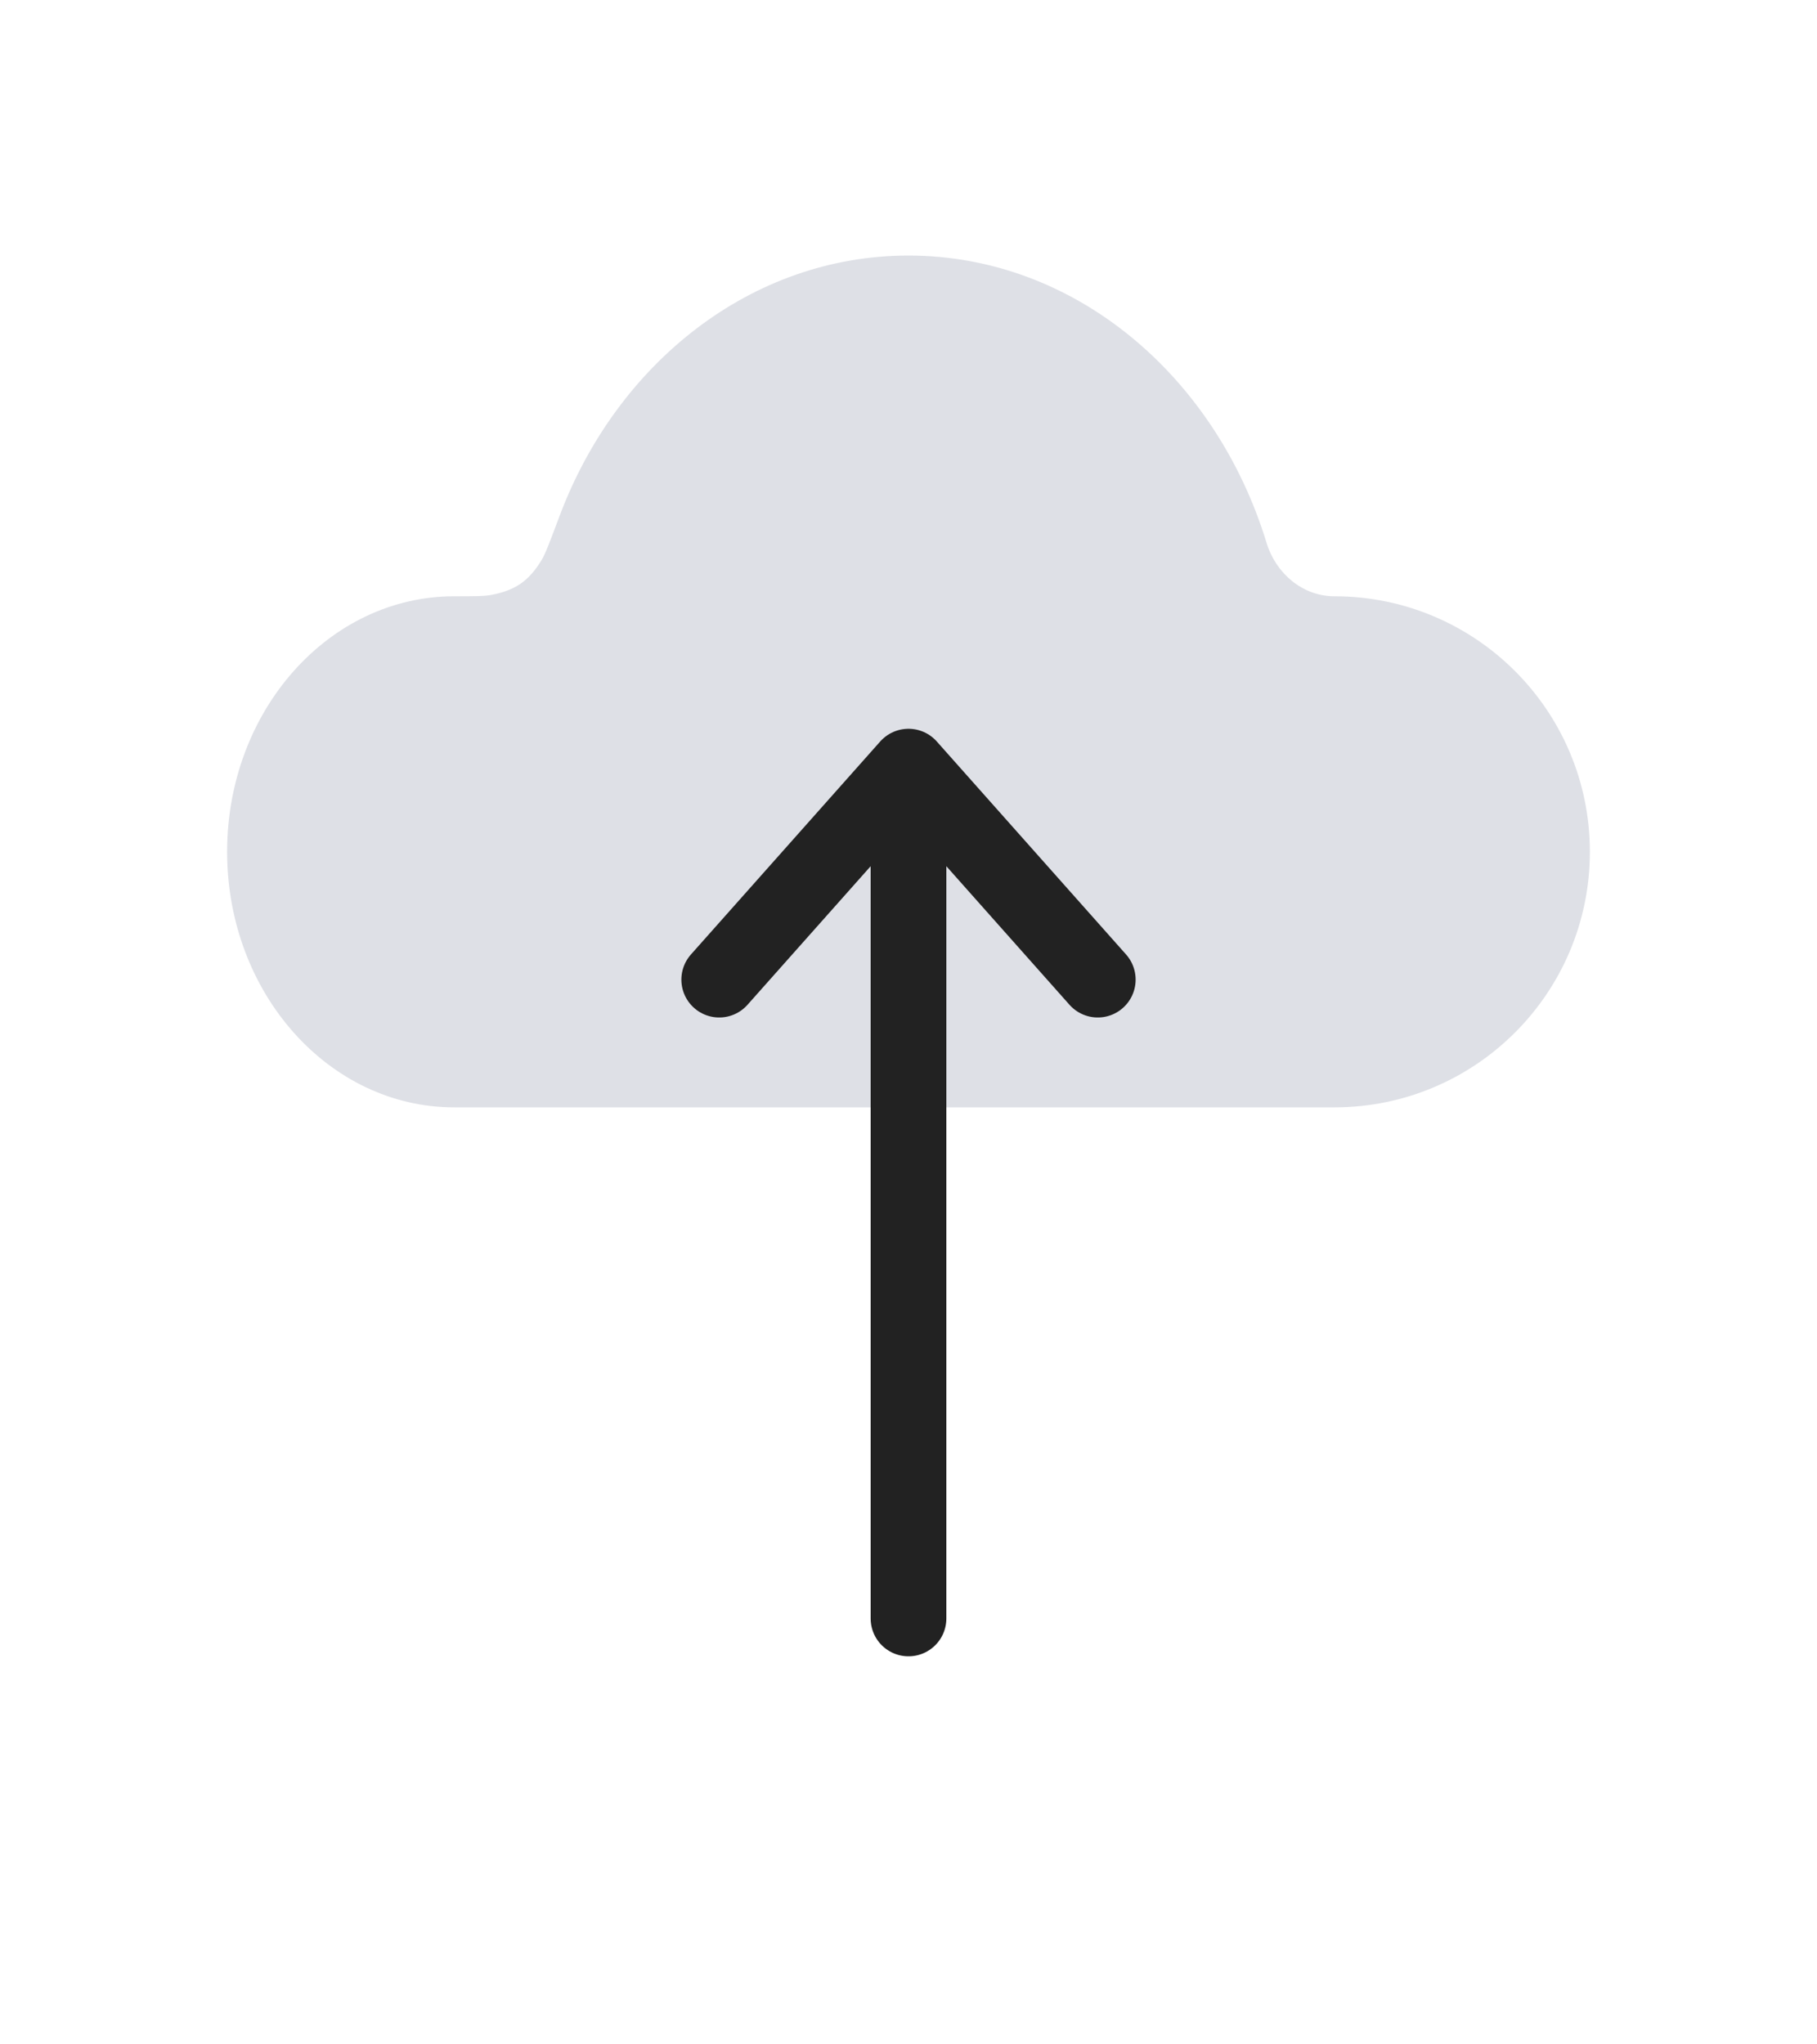<svg width="24" height="27" viewBox="0 0 24 27" fill="none" xmlns="http://www.w3.org/2000/svg">
<path fill-rule="evenodd" clip-rule="evenodd" d="M6 14.625H12H17.625C19.489 14.625 21 13.114 21 11.25C21 9.386 19.489 7.875 17.625 7.875C17.205 7.875 16.852 7.572 16.73 7.171C16.055 4.962 14.192 3.375 12 3.375C9.927 3.375 8.149 4.794 7.391 6.815C7.266 7.149 7.203 7.316 7.153 7.398C6.984 7.674 6.809 7.795 6.491 7.857C6.397 7.875 6.265 7.875 6 7.875C4.343 7.875 3 9.386 3 11.25C3 13.114 4.343 14.625 6 14.625Z" fill="#7E869E" fill-opacity="0.25"/>
<path d="M9.5 12.938L12 10.125M12 10.125L14.5 12.938M12 10.125L12 21.375" stroke="#222222" stroke-linecap="round"/>
</svg>
